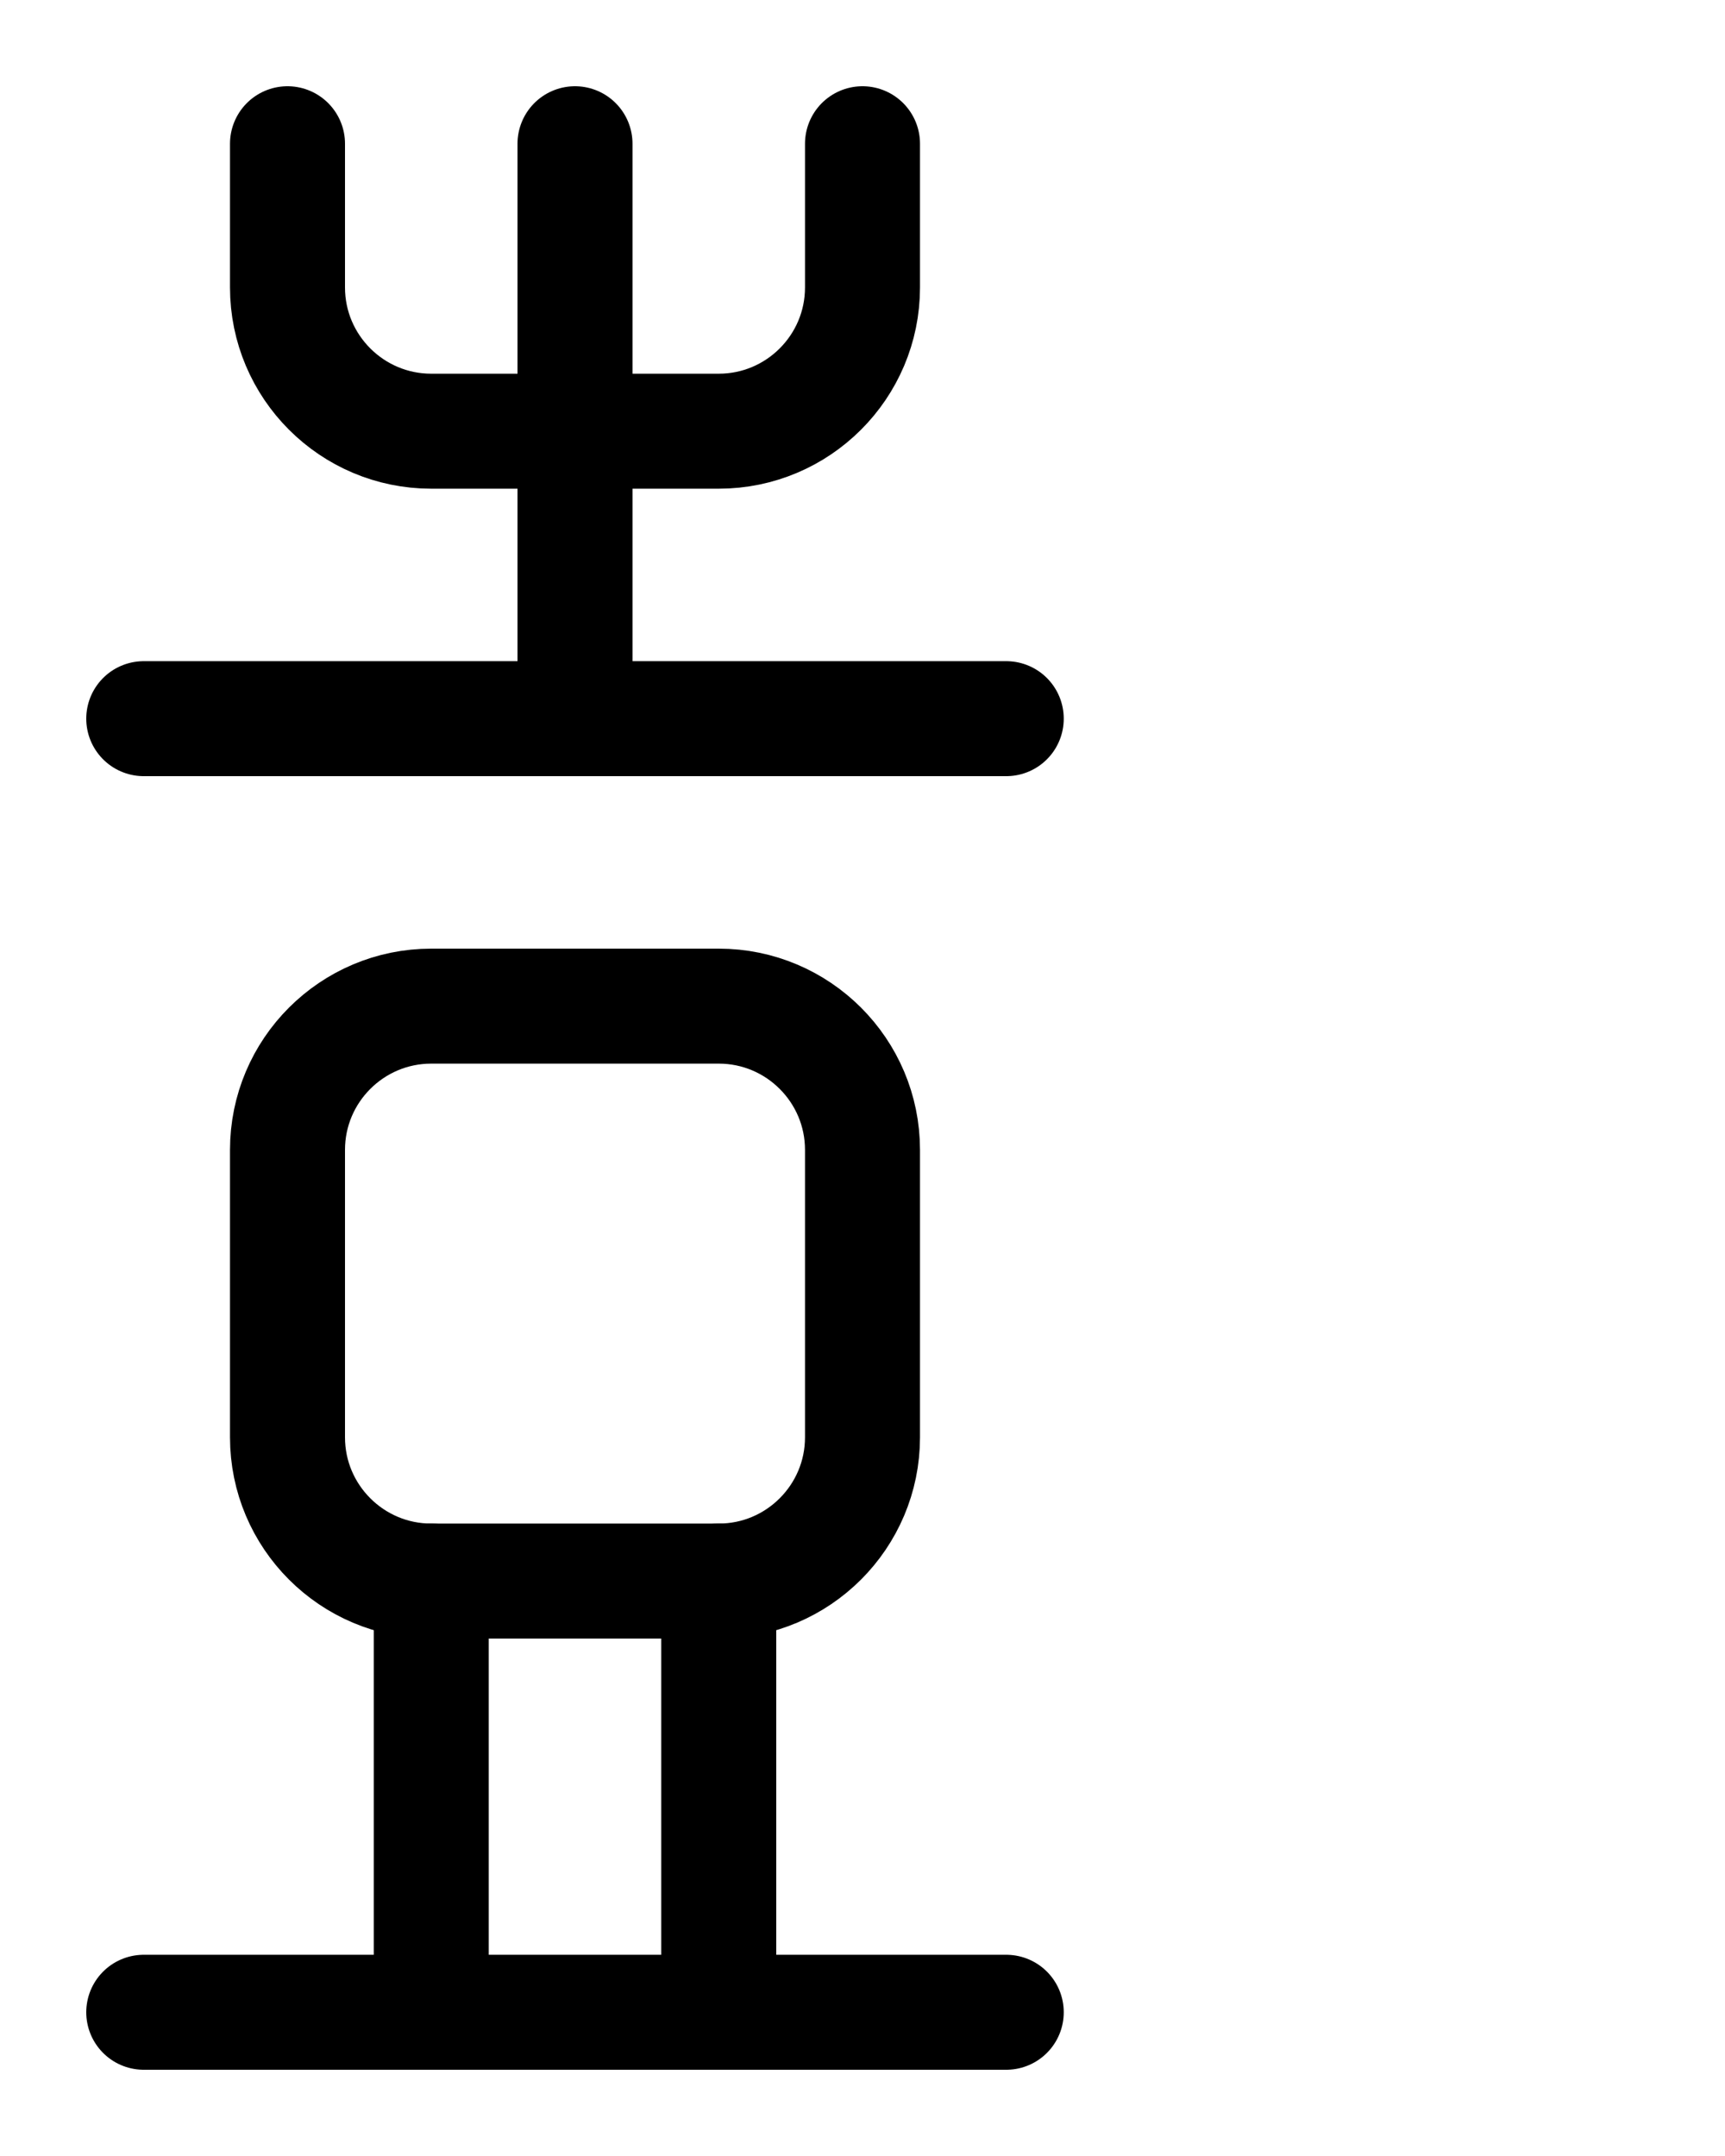 <?xml version="1.0" encoding="utf-8"?>
<!-- Generator: Adobe Illustrator 26.0.0, SVG Export Plug-In . SVG Version: 6.00 Build 0)  -->
<svg version="1.1" id="图层_1" xmlns="http://www.w3.org/2000/svg" xmlns:xlink="http://www.w3.org/1999/xlink" x="0px" y="0px"
	 viewBox="0 0 720 900" style="enable-background:new 0 0 720 900;" xml:space="preserve">
<style type="text/css">
	.st0{fill:none;stroke:#000000;stroke-width:48;stroke-linecap:round;stroke-linejoin:round;stroke-miterlimit:10;}
</style>
<line class="st0" x1="60" y1="300" x2="420" y2="300"/>
<line class="st0" x1="60" y1="840" x2="420" y2="840"/>
<line class="st0" x1="180" y1="660" x2="180" y2="840"/>
<line class="st0" x1="300" y1="660" x2="300" y2="840"/>
<path class="st0" d="M120,60v60c0,33.1,26.9,60,60,60h120c33.1,0,60-26.9,60-60V60"/>
<line class="st0" x1="240" y1="60" x2="240" y2="300"/>
<path class="st0" d="M300,420H180c-33.1,0-60,26.9-60,60v120c0,33.1,26.9,60,60,60h120c33.1,0,60-26.9,60-60V480
	C360,446.9,333.1,420,300,420z"/>
</svg>
